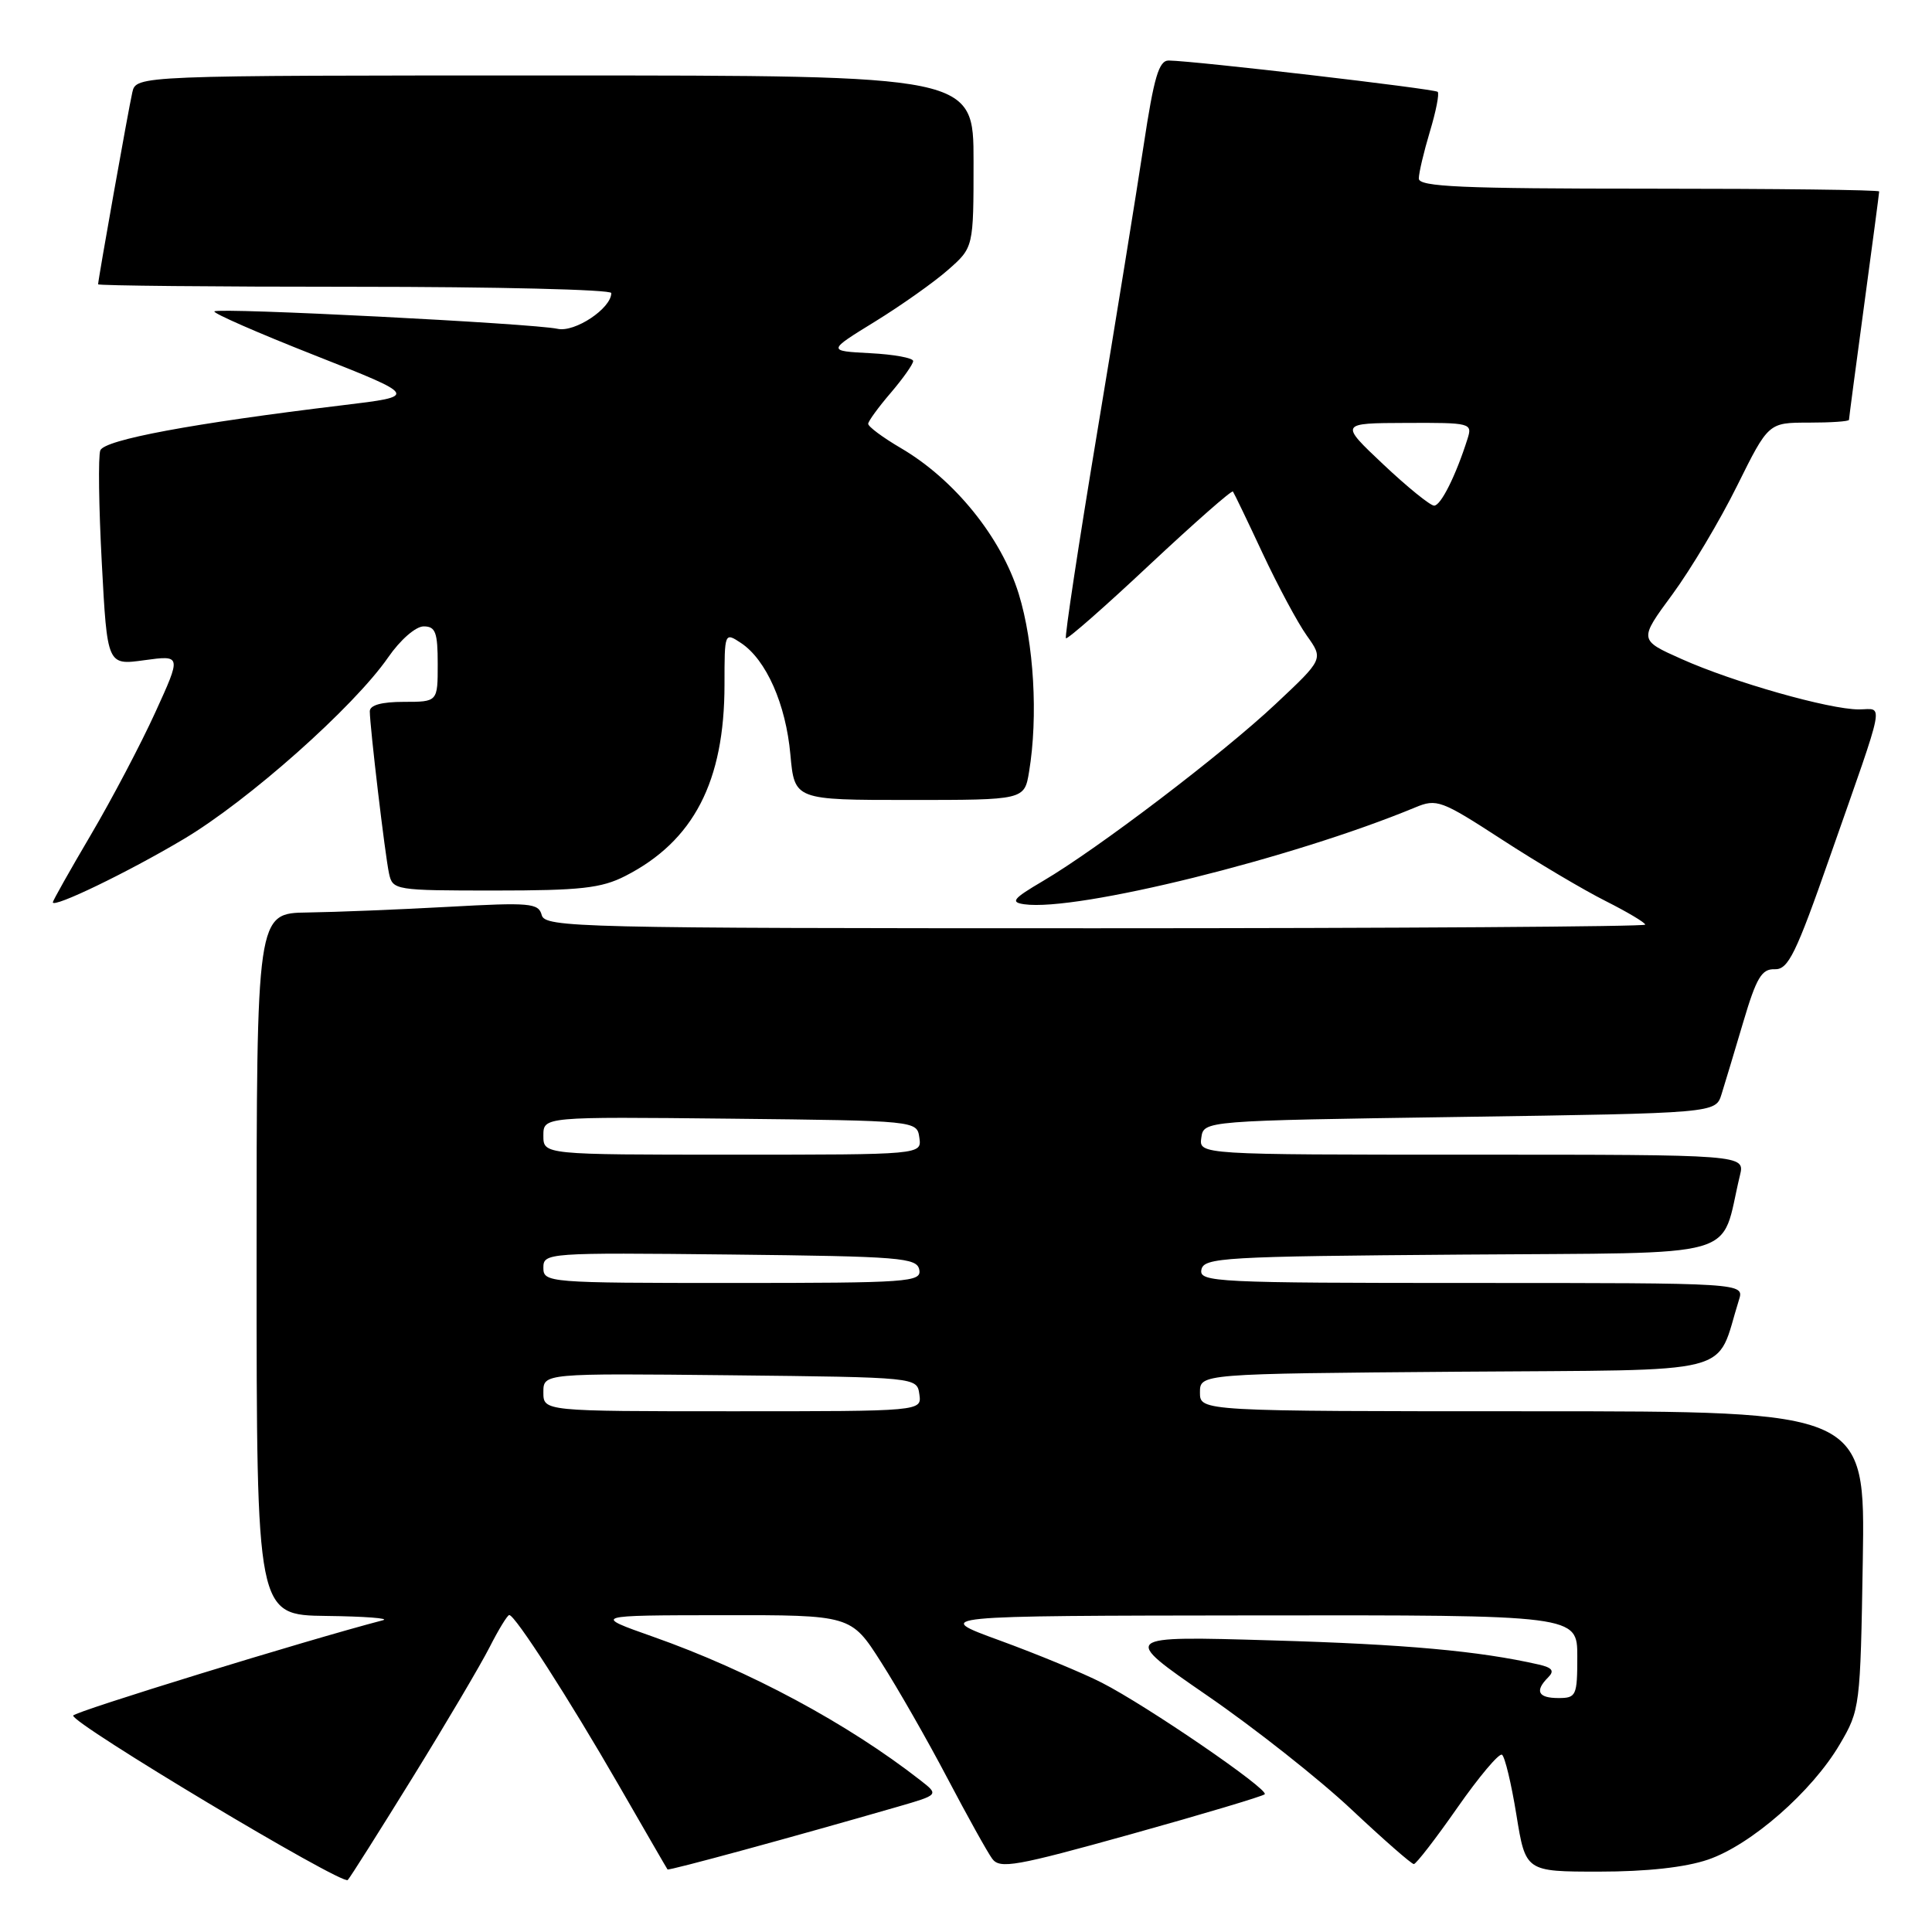 <?xml version="1.0" encoding="UTF-8" standalone="no"?>
<!DOCTYPE svg PUBLIC "-//W3C//DTD SVG 1.1//EN" "http://www.w3.org/Graphics/SVG/1.1/DTD/svg11.dtd" >
<svg xmlns="http://www.w3.org/2000/svg" xmlns:xlink="http://www.w3.org/1999/xlink" version="1.1" viewBox="0 0 256 256">
 <g >
 <path fill="currentColor"
d=" M 54.69 235.50 C 59.11 228.35 63.69 220.59 64.88 218.25 C 66.07 215.91 67.24 214.00 67.48 214.00 C 68.25 214.00 75.39 225.10 81.96 236.50 C 85.45 242.55 88.36 247.60 88.45 247.71 C 88.58 247.91 105.16 243.39 118.96 239.40 C 124.42 237.82 124.42 237.82 121.96 235.90 C 112.30 228.36 99.31 221.38 86.55 216.88 C 78.50 214.04 78.50 214.04 95.63 214.02 C 112.77 214.00 112.77 214.00 116.75 220.25 C 118.95 223.69 122.90 230.60 125.53 235.61 C 128.17 240.63 130.84 245.43 131.47 246.29 C 132.48 247.67 134.54 247.31 149.86 243.04 C 159.34 240.40 167.32 238.01 167.58 237.75 C 168.20 237.13 151.96 226.01 146.00 222.97 C 143.53 221.70 137.45 219.19 132.50 217.38 C 123.50 214.10 123.50 214.10 166.25 214.05 C 209.00 214.00 209.00 214.00 209.00 219.50 C 209.00 224.70 208.86 225.00 206.50 225.00 C 203.80 225.00 203.33 224.07 205.14 222.26 C 206.00 221.40 205.69 220.97 203.89 220.56 C 195.99 218.76 186.21 217.87 168.50 217.36 C 148.50 216.77 148.50 216.77 159.92 224.64 C 166.21 228.96 174.82 235.76 179.06 239.75 C 183.31 243.74 187.03 247.00 187.34 247.00 C 187.64 247.00 190.24 243.64 193.10 239.54 C 195.97 235.43 198.63 232.27 199.02 232.51 C 199.40 232.75 200.26 236.33 200.93 240.47 C 202.15 248.00 202.15 248.00 211.89 248.00 C 218.19 248.00 223.30 247.44 226.32 246.41 C 232.01 244.47 240.10 237.40 243.78 231.13 C 246.46 226.58 246.51 226.18 246.83 206.75 C 247.15 187.00 247.15 187.00 203.08 187.00 C 159.00 187.00 159.00 187.00 159.00 184.51 C 159.00 182.03 159.00 182.03 193.15 181.76 C 230.98 181.47 227.21 182.43 230.42 172.25 C 231.13 170.00 231.13 170.00 194.99 170.00 C 161.11 170.00 158.87 169.89 159.19 168.25 C 159.50 166.63 162.07 166.48 193.73 166.24 C 231.72 165.94 227.82 167.05 230.55 155.75 C 231.22 153.00 231.22 153.00 195.04 153.00 C 158.86 153.00 158.86 153.00 159.18 150.75 C 159.50 148.50 159.50 148.50 193.42 148.00 C 227.33 147.50 227.33 147.50 228.11 145.00 C 228.54 143.62 229.84 139.32 230.99 135.43 C 232.73 129.55 233.44 128.36 235.16 128.43 C 236.95 128.49 237.96 126.43 242.48 113.50 C 250.00 92.05 249.61 94.00 246.30 94.00 C 242.37 94.00 229.66 90.39 222.83 87.33 C 217.15 84.80 217.15 84.80 221.60 78.76 C 224.04 75.44 227.90 68.97 230.18 64.36 C 234.33 56.00 234.33 56.00 239.66 56.00 C 242.60 56.00 245.00 55.84 245.00 55.63 C 245.00 55.43 245.90 48.62 247.00 40.50 C 248.10 32.38 249.00 25.57 249.00 25.37 C 249.00 25.16 235.28 25.00 218.50 25.00 C 193.66 25.00 188.00 24.75 188.00 23.66 C 188.00 22.92 188.66 20.13 189.46 17.46 C 190.27 14.78 190.74 12.40 190.50 12.17 C 190.10 11.77 158.36 8.07 154.87 8.02 C 153.56 8.00 152.91 10.19 151.54 19.25 C 150.60 25.44 147.83 42.59 145.37 57.37 C 142.91 72.15 141.06 84.39 141.24 84.57 C 141.43 84.76 146.42 80.38 152.33 74.83 C 158.25 69.29 163.21 64.92 163.37 65.13 C 163.52 65.33 165.30 69.02 167.31 73.33 C 169.33 77.64 171.96 82.55 173.17 84.24 C 175.37 87.33 175.37 87.33 169.03 93.28 C 162.02 99.87 145.45 112.48 138.18 116.75 C 134.22 119.08 133.84 119.55 135.72 119.82 C 142.68 120.81 171.30 113.72 187.52 106.99 C 190.37 105.80 190.98 106.03 199.02 111.25 C 203.68 114.28 209.86 117.94 212.75 119.39 C 215.64 120.85 218.00 122.25 218.00 122.52 C 218.00 122.78 185.20 123.00 145.12 123.00 C 76.54 123.00 72.21 122.90 71.78 121.25 C 71.36 119.66 70.24 119.56 59.41 120.16 C 52.86 120.52 44.46 120.86 40.75 120.91 C 34.00 121.00 34.00 121.00 34.00 167.50 C 34.00 214.00 34.00 214.00 43.25 214.12 C 48.34 214.18 51.71 214.44 50.74 214.69 C 40.54 217.35 9.85 226.80 9.70 227.32 C 9.41 228.31 45.38 249.85 46.08 249.11 C 46.40 248.78 50.27 242.65 54.69 235.50 Z  M 24.31 111.20 C 32.89 106.11 46.87 93.69 51.43 87.11 C 53.04 84.78 55.08 83.00 56.14 83.00 C 57.71 83.00 58.00 83.79 58.00 88.00 C 58.00 93.00 58.00 93.00 53.50 93.00 C 50.57 93.00 49.00 93.43 49.00 94.25 C 49.01 96.30 51.02 113.32 51.55 115.75 C 52.03 117.95 52.35 118.00 65.56 118.00 C 76.92 118.00 79.68 117.69 82.84 116.08 C 91.91 111.45 96.00 103.57 96.00 90.70 C 96.00 83.77 96.01 83.76 98.20 85.21 C 101.53 87.43 104.13 93.30 104.73 99.99 C 105.28 106.00 105.28 106.00 120.51 106.00 C 135.74 106.00 135.74 106.00 136.36 102.25 C 137.57 94.93 137.00 85.22 134.99 78.70 C 132.68 71.21 126.48 63.54 119.38 59.38 C 116.97 57.97 115.02 56.52 115.04 56.15 C 115.06 55.79 116.41 53.94 118.04 52.04 C 119.67 50.13 121.00 48.24 121.00 47.84 C 121.00 47.43 118.44 46.96 115.31 46.80 C 109.62 46.50 109.62 46.50 115.93 42.62 C 119.40 40.48 123.76 37.40 125.62 35.76 C 129.00 32.79 129.00 32.79 129.00 21.40 C 129.00 10.00 129.00 10.00 73.52 10.00 C 18.04 10.00 18.04 10.00 17.53 12.25 C 17.02 14.48 13.00 37.05 13.00 37.67 C 13.00 37.85 28.30 38.00 47.00 38.00 C 65.70 38.00 81.00 38.37 81.00 38.83 C 81.00 40.86 76.17 44.08 73.88 43.57 C 70.67 42.86 28.93 40.73 28.41 41.26 C 28.18 41.49 34.16 44.11 41.70 47.08 C 55.41 52.49 55.41 52.49 45.45 53.69 C 25.47 56.10 13.84 58.27 13.29 59.68 C 13.00 60.44 13.09 67.16 13.49 74.61 C 14.21 88.16 14.21 88.16 19.13 87.48 C 24.04 86.81 24.04 86.81 20.57 94.41 C 18.66 98.60 14.83 105.88 12.05 110.60 C 9.27 115.32 7.00 119.35 7.00 119.56 C 7.00 120.38 16.88 115.62 24.31 111.20 Z  M 72.00 184.48 C 72.00 181.97 72.00 181.97 96.75 182.23 C 121.50 182.50 121.50 182.50 121.82 184.75 C 122.14 187.00 122.14 187.00 97.07 187.00 C 72.00 187.00 72.00 187.00 72.00 184.48 Z  M 72.00 167.98 C 72.00 166.01 72.51 165.97 96.74 166.23 C 119.38 166.48 121.50 166.65 121.81 168.25 C 122.12 169.88 120.41 170.00 97.07 170.00 C 72.59 170.00 72.00 169.95 72.00 167.98 Z  M 72.00 150.48 C 72.00 147.97 72.00 147.97 96.75 148.23 C 121.50 148.50 121.50 148.50 121.82 150.75 C 122.14 153.00 122.14 153.00 97.07 153.00 C 72.00 153.00 72.00 153.00 72.00 150.48 Z  M 183.30 61.54 C 177.50 56.07 177.50 56.07 186.32 56.04 C 194.91 56.00 195.12 56.06 194.45 58.16 C 192.91 63.02 190.92 67.00 190.03 67.00 C 189.52 67.00 186.48 64.54 183.30 61.54 Z "/>
</g>
</svg>